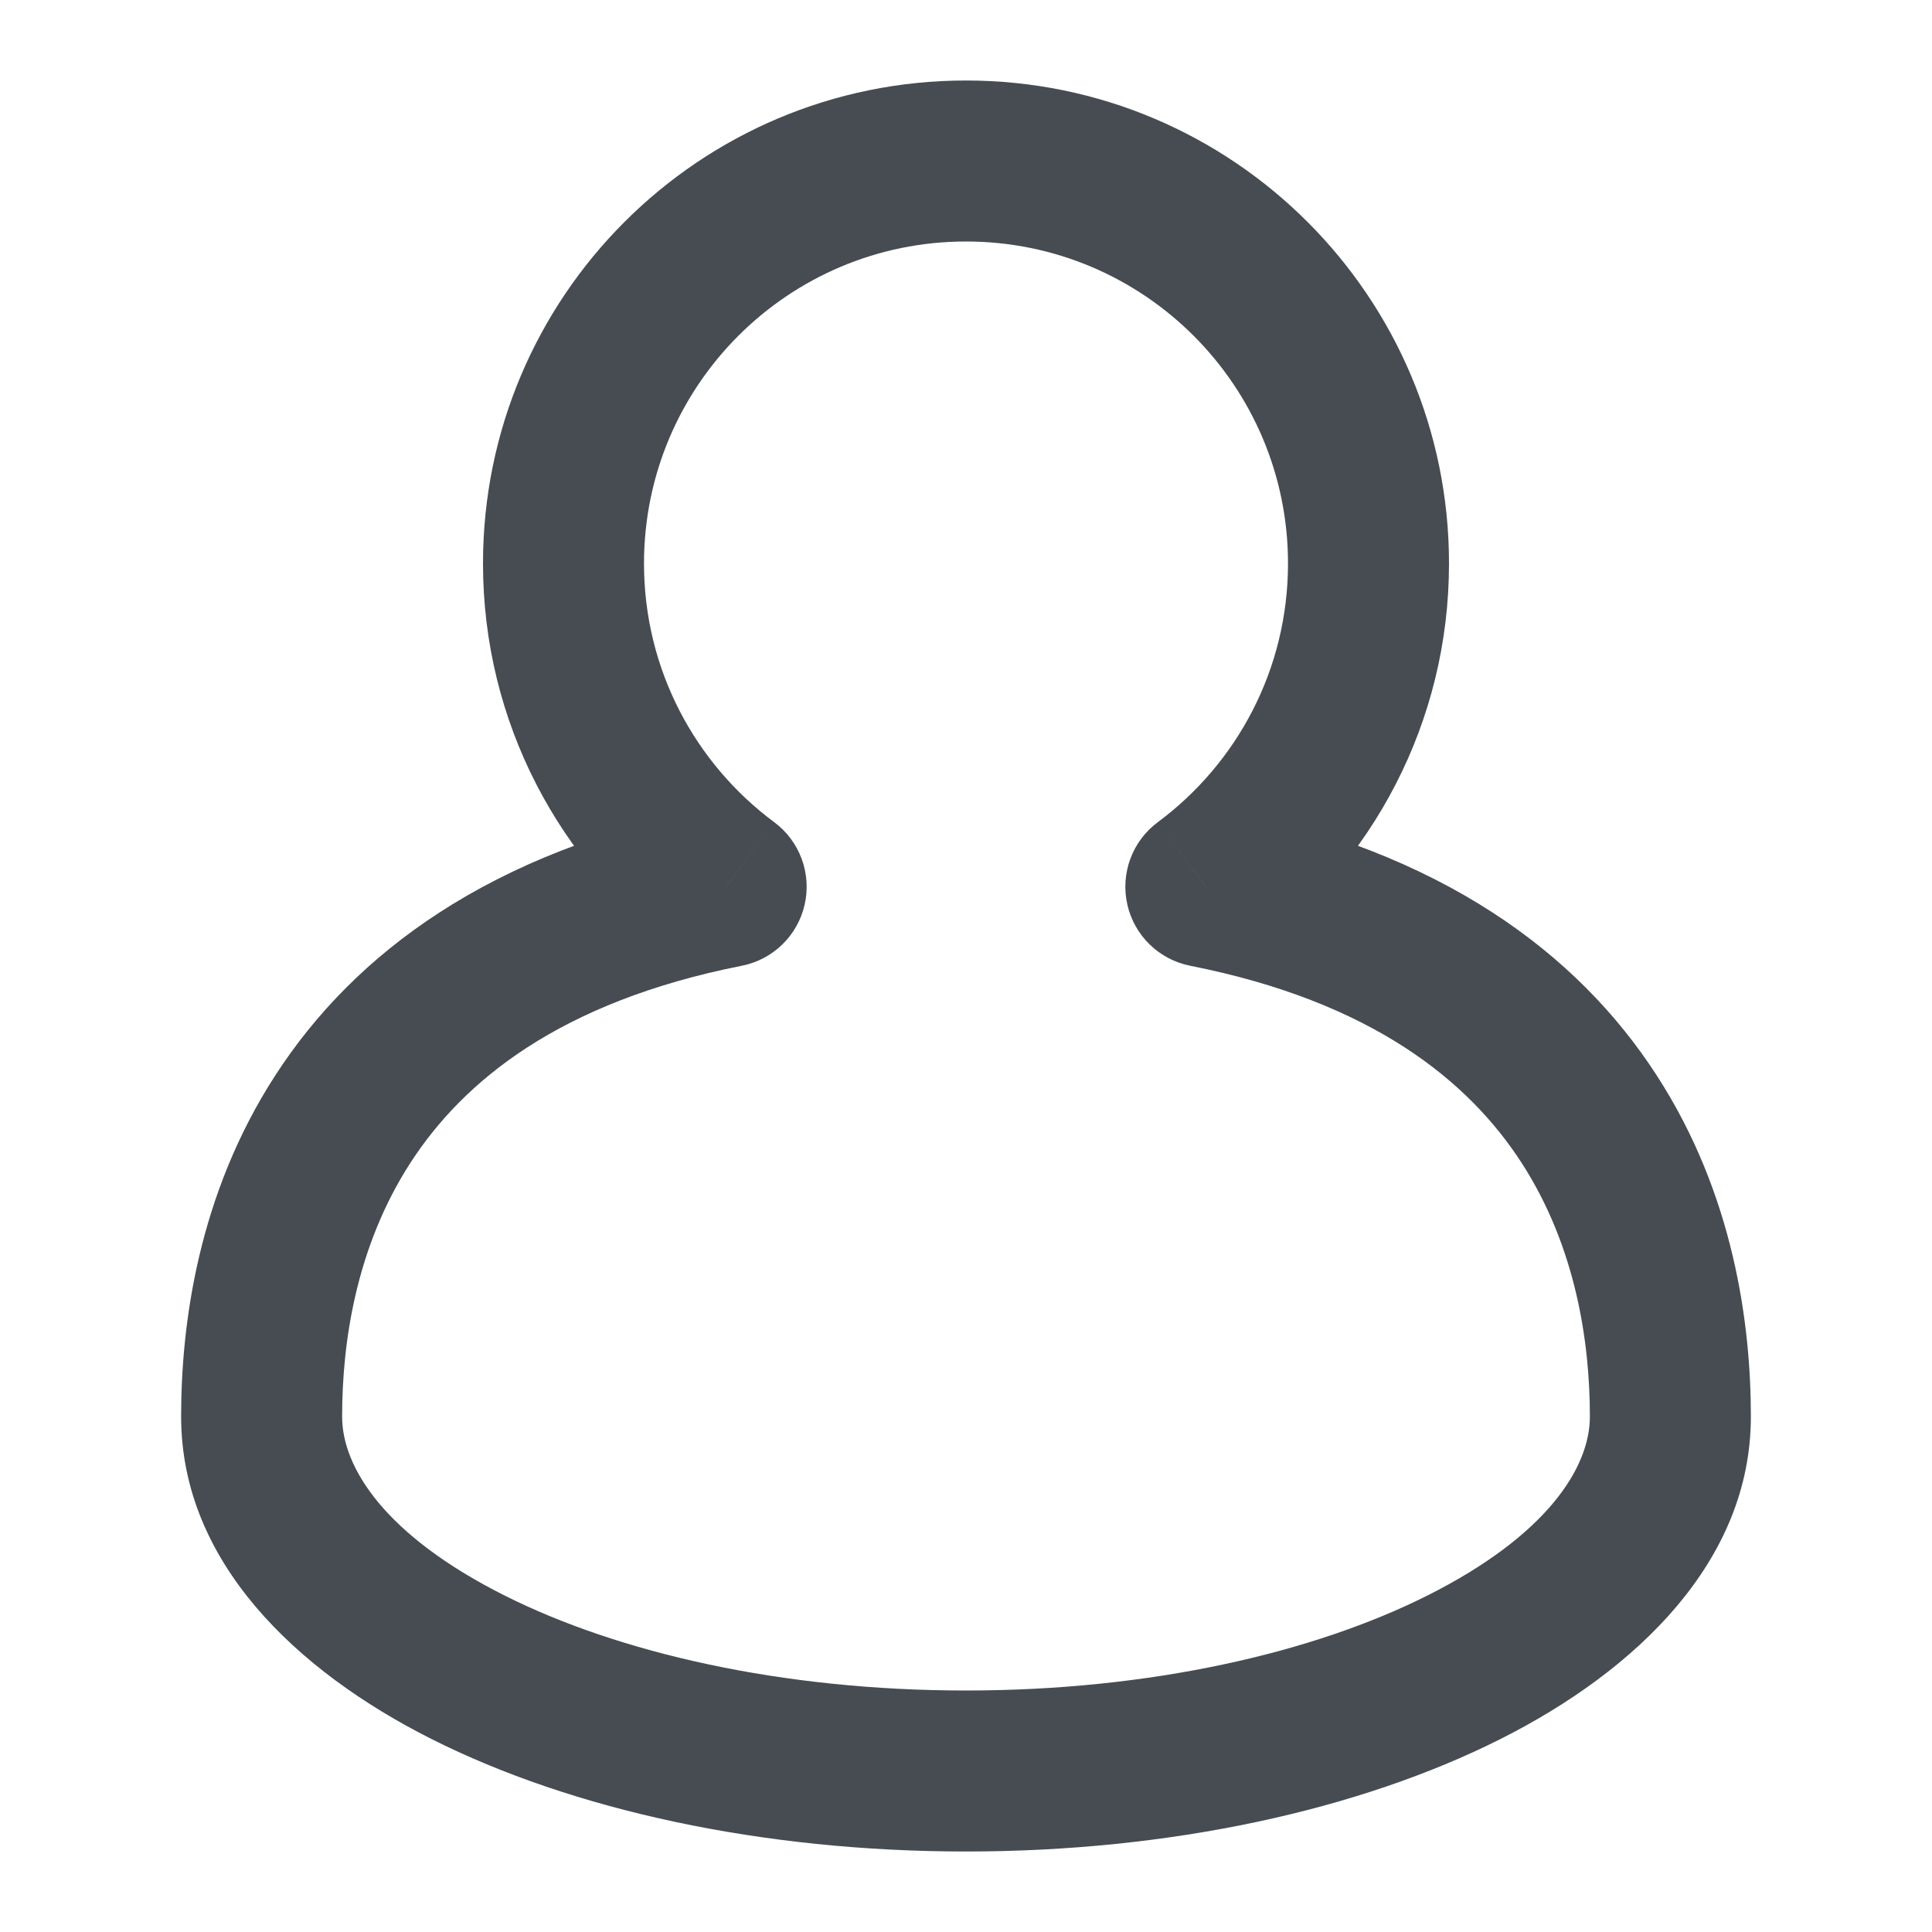 <svg viewBox="0 0 24 24" fill="#464C52" xmlns="http://www.w3.org/2000/svg">
<path d="M14.979 11.016L14.383 10.213C14.065 10.449 13.917 10.85 14.004 11.236C14.091 11.622 14.397 11.92 14.785 11.997L14.979 11.016ZM9.021 11.016L9.215 11.997C9.603 11.92 9.909 11.622 9.996 11.236C10.083 10.85 9.935 10.449 9.617 10.213L9.021 11.016ZM15.576 11.819C17.045 10.727 18 8.975 18 7H16C16 8.315 15.366 9.483 14.383 10.213L15.576 11.819ZM21.75 17.598C21.75 16.453 21.54 14.84 20.579 13.357C19.598 11.841 17.907 10.576 15.173 10.035L14.785 11.997C17.052 12.445 18.247 13.434 18.901 14.444C19.575 15.486 19.75 16.669 19.75 17.598H21.75ZM12 23C14.539 23 16.887 22.484 18.637 21.604C20.329 20.753 21.75 19.393 21.75 17.598H19.75C19.75 18.234 19.213 19.075 17.738 19.817C16.321 20.53 14.294 21 12 21V23ZM2.25 17.598C2.25 19.393 3.671 20.753 5.363 21.604C7.113 22.484 9.461 23 12 23V21C9.706 21 7.679 20.53 6.262 19.817C4.787 19.075 4.25 18.234 4.25 17.598H2.25ZM8.827 10.035C6.093 10.576 4.402 11.841 3.421 13.357C2.46 14.84 2.25 16.453 2.25 17.598H4.25C4.25 16.669 4.425 15.486 5.099 14.444C5.753 13.434 6.948 12.445 9.215 11.997L8.827 10.035ZM6 7C6 8.975 6.955 10.727 8.424 11.819L9.617 10.213C8.634 9.483 8 8.315 8 7H6ZM12 1C8.686 1 6 3.686 6 7H8C8 4.791 9.791 3 12 3V1ZM18 7C18 3.686 15.314 1 12 1V3C14.209 3 16 4.791 16 7H18Z"/>
</svg>
